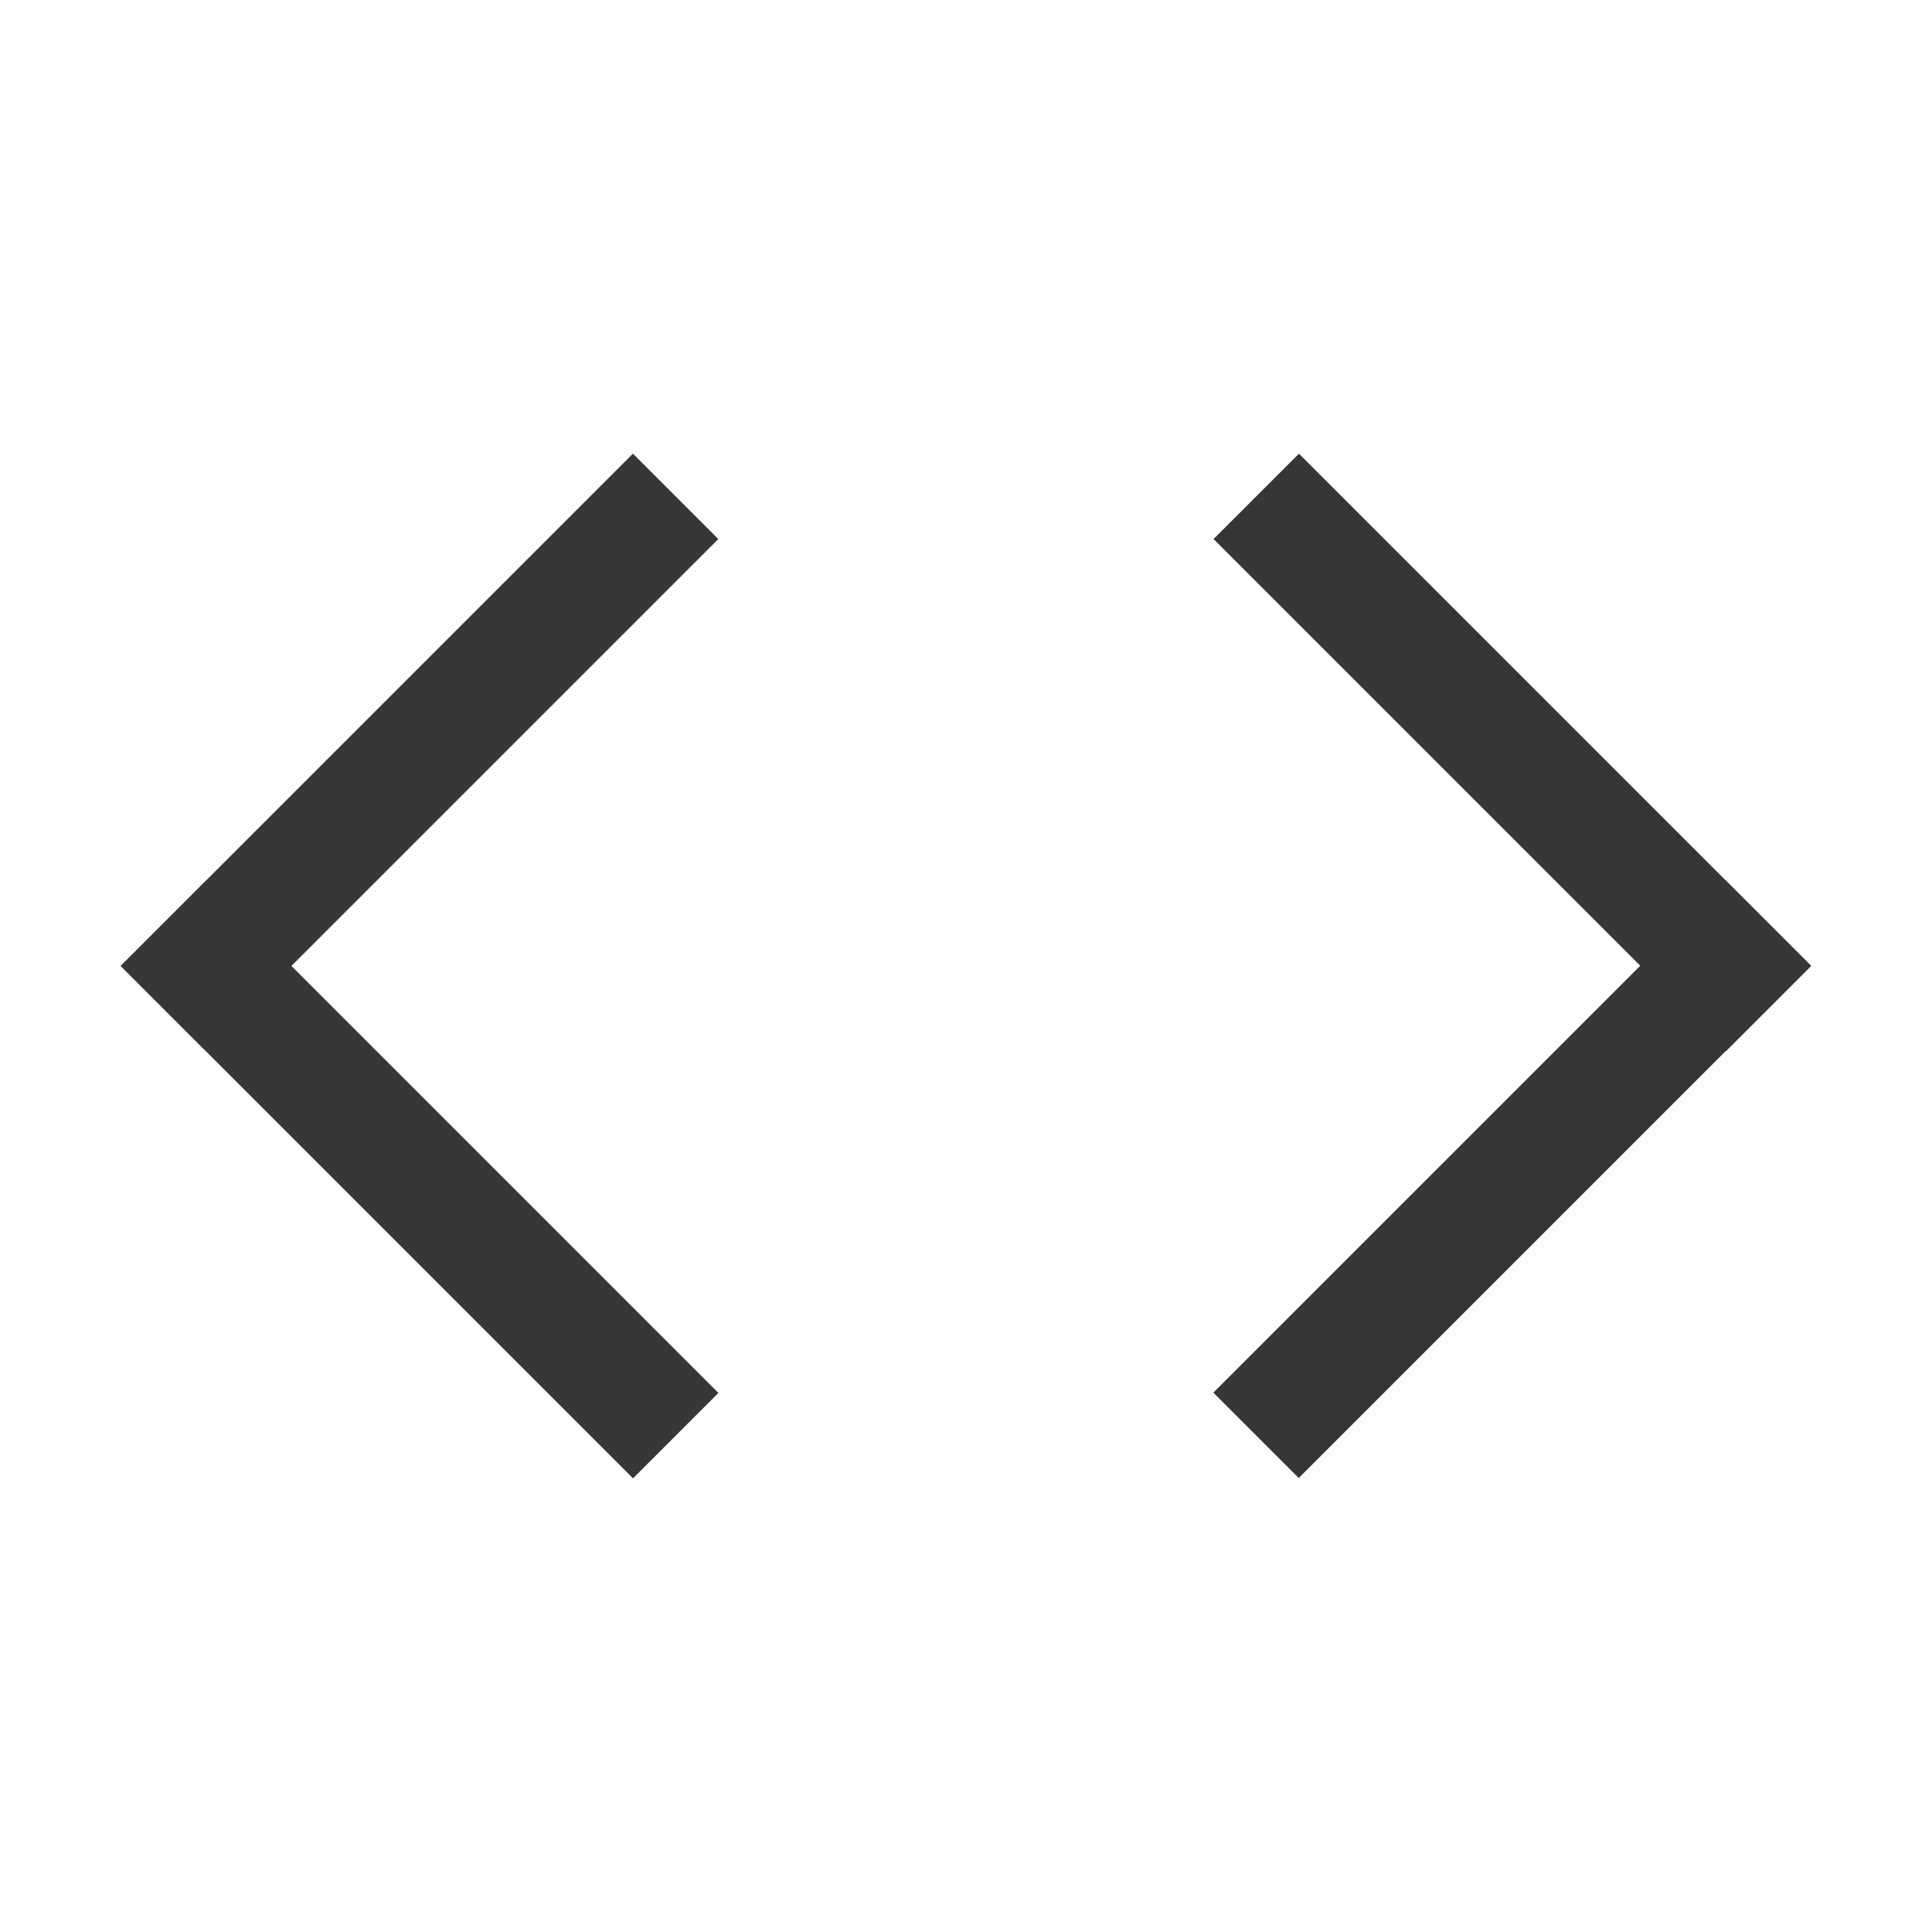 <svg width="16px" height="16px" version="1.1" viewBox="0 0 16 16" xmlns="http://www.w3.org/2000/svg">
 <g fill="#363636" stroke-linecap="round" stroke-linejoin="round">
  <rect transform="rotate(45)" x="10.263" y="-4.95" width="6" height="1" rx="0" ry="0"/>
  <rect transform="matrix(.707 -.707 -.707 -.707 0 0)" x="-1.05" y="-16.263" width="6" height="1" rx="0" ry="0"/>
  <rect transform="matrix(-.707 .707 .707 .707 0 0)" x="-1.05" y="6.364" width="6" height="1" rx="0" ry="0"/>
  <rect transform="rotate(225)" x="-12.364" y="-4.95" width="6" height="1" rx="0" ry="0"/>
 </g>
</svg>
